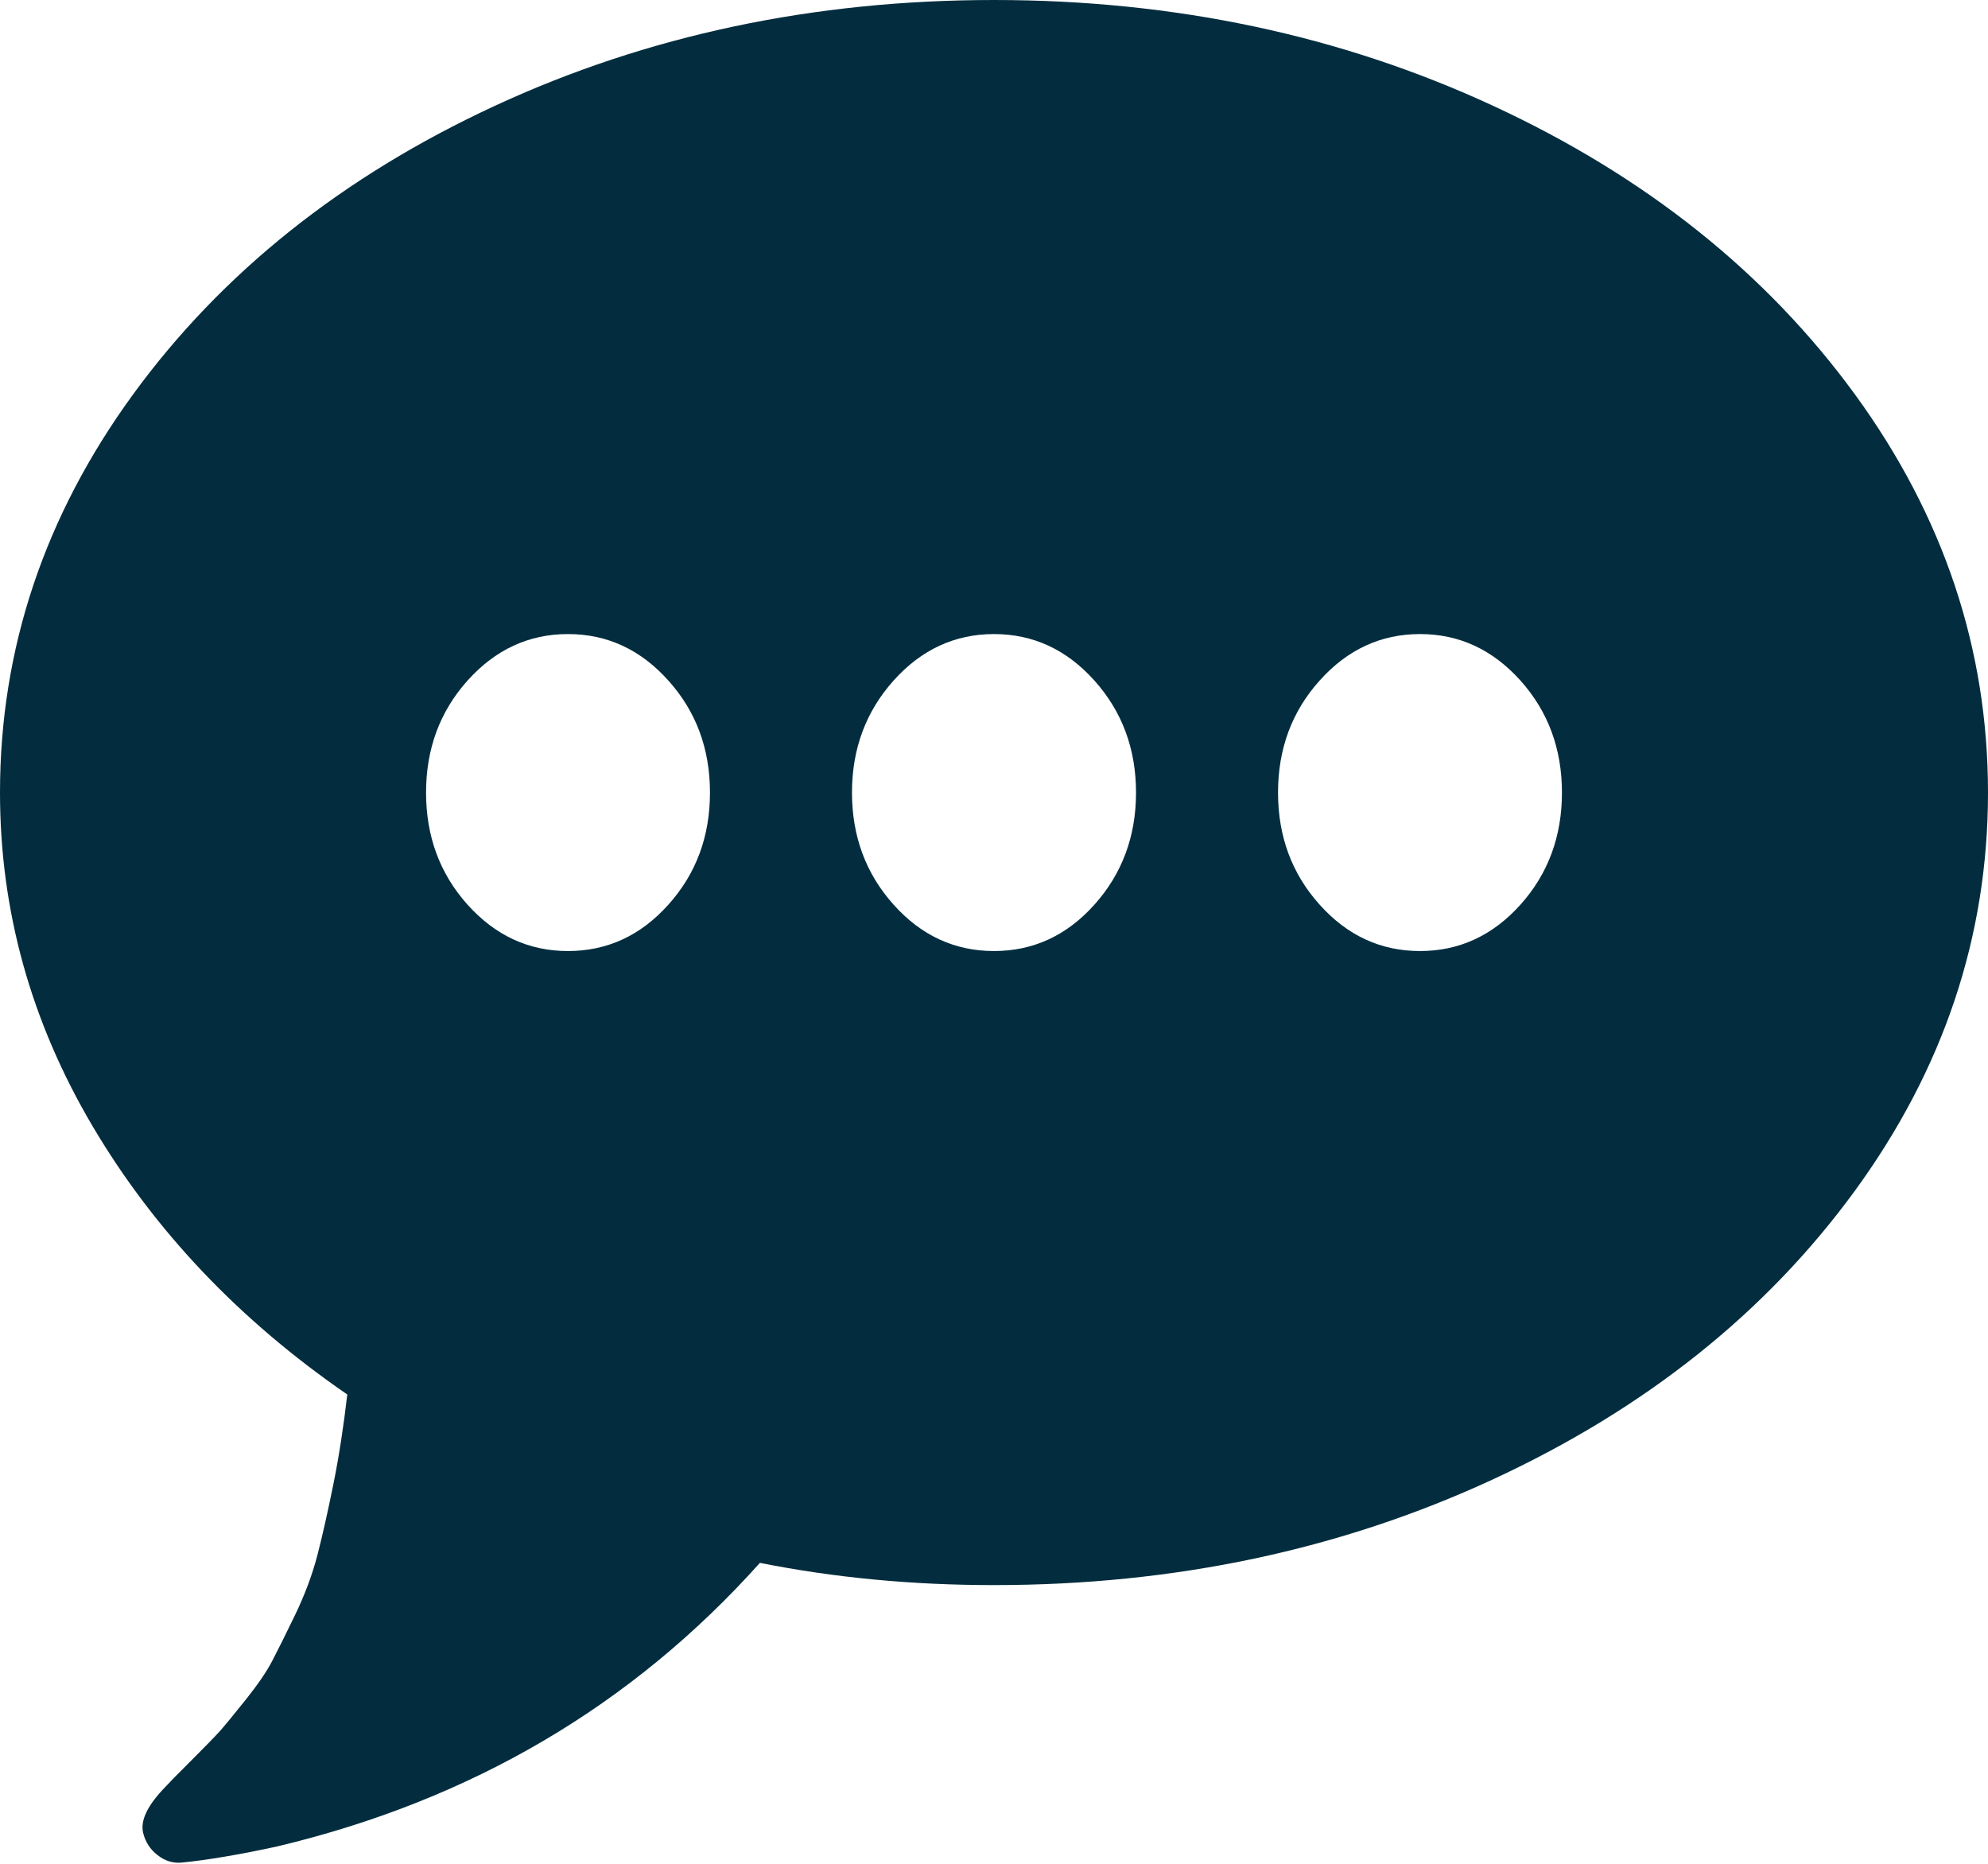 ﻿<?xml version="1.0" encoding="utf-8"?>
<svg version="1.1" xmlns:xlink="http://www.w3.org/1999/xlink" width="16px" height="15px" xmlns="http://www.w3.org/2000/svg">
  <g transform="matrix(1 0 0 1 -197 -2012 )">
    <path d="M 5.379 7.281  C 5.603 7.032  5.714 6.731  5.714 6.379  C 5.714 6.027  5.603 5.726  5.379 5.477  C 5.156 5.228  4.887 5.103  4.571 5.103  C 4.256 5.103  3.987 5.228  3.763 5.477  C 3.54 5.726  3.429 6.027  3.429 6.379  C 3.429 6.731  3.54 7.032  3.763 7.281  C 3.987 7.53  4.256 7.654  4.571 7.654  C 4.887 7.654  5.156 7.53  5.379 7.281  Z M 8.808 7.281  C 9.031 7.032  9.143 6.731  9.143 6.379  C 9.143 6.027  9.031 5.726  8.808 5.477  C 8.585 5.228  8.315 5.103  8 5.103  C 7.685 5.103  7.415 5.228  7.192 5.477  C 6.969 5.726  6.857 6.027  6.857 6.379  C 6.857 6.731  6.969 7.032  7.192 7.281  C 7.415 7.53  7.685 7.654  8 7.654  C 8.315 7.654  8.585 7.53  8.808 7.281  Z M 12.237 7.281  C 12.46 7.032  12.571 6.731  12.571 6.379  C 12.571 6.027  12.46 5.726  12.237 5.477  C 12.013 5.228  11.744 5.103  11.429 5.103  C 11.113 5.103  10.844 5.228  10.621 5.477  C 10.397 5.726  10.286 6.027  10.286 6.379  C 10.286 6.731  10.397 7.032  10.621 7.281  C 10.844 7.53  11.113 7.654  11.429 7.654  C 11.744 7.654  12.013 7.53  12.237 7.281  Z M 14.929 3.174  C 15.643 4.154  16 5.223  16 6.379  C 16 7.535  15.643 8.603  14.929 9.583  C 14.214 10.563  13.244 11.337  12.018 11.905  C 10.792 12.473  9.452 12.757  8 12.757  C 7.345 12.757  6.717 12.698  6.116 12.578  C 5.086 13.728  3.792 14.488  2.232 14.86  C 1.923 14.927  1.667 14.97  1.464 14.99  C 1.393 14.997  1.327 14.977  1.268 14.93  C 1.208 14.884  1.17 14.824  1.152 14.751  C 1.128 14.651  1.188 14.528  1.33 14.382  C 1.36 14.349  1.43 14.277  1.54 14.168  C 1.65 14.058  1.726 13.98  1.768 13.934  C 1.81 13.887  1.879 13.802  1.978 13.679  C 2.076 13.556  2.147 13.452  2.192 13.365  C 2.237 13.279  2.298 13.156  2.375 12.997  C 2.452 12.837  2.512 12.678  2.554 12.518  C 2.595 12.359  2.638 12.168  2.683 11.945  C 2.728 11.723  2.765 11.482  2.795 11.223  C 1.926 10.625  1.243 9.905  0.746 9.065  C 0.249 8.224  0 7.329  0 6.379  C 0 5.223  0.357 4.154  1.071 3.174  C 1.786 2.194  2.756 1.42  3.982 0.852  C 5.208 0.284  6.548 0  8 0  C 9.452 0  10.792 0.284  12.018 0.852  C 13.244 1.42  14.214 2.194  14.929 3.174  Z " fill-rule="nonzero" fill="#032d3e" stroke="none" transform="matrix(1 0 0 1 197 2012 )" />
  </g>
</svg>